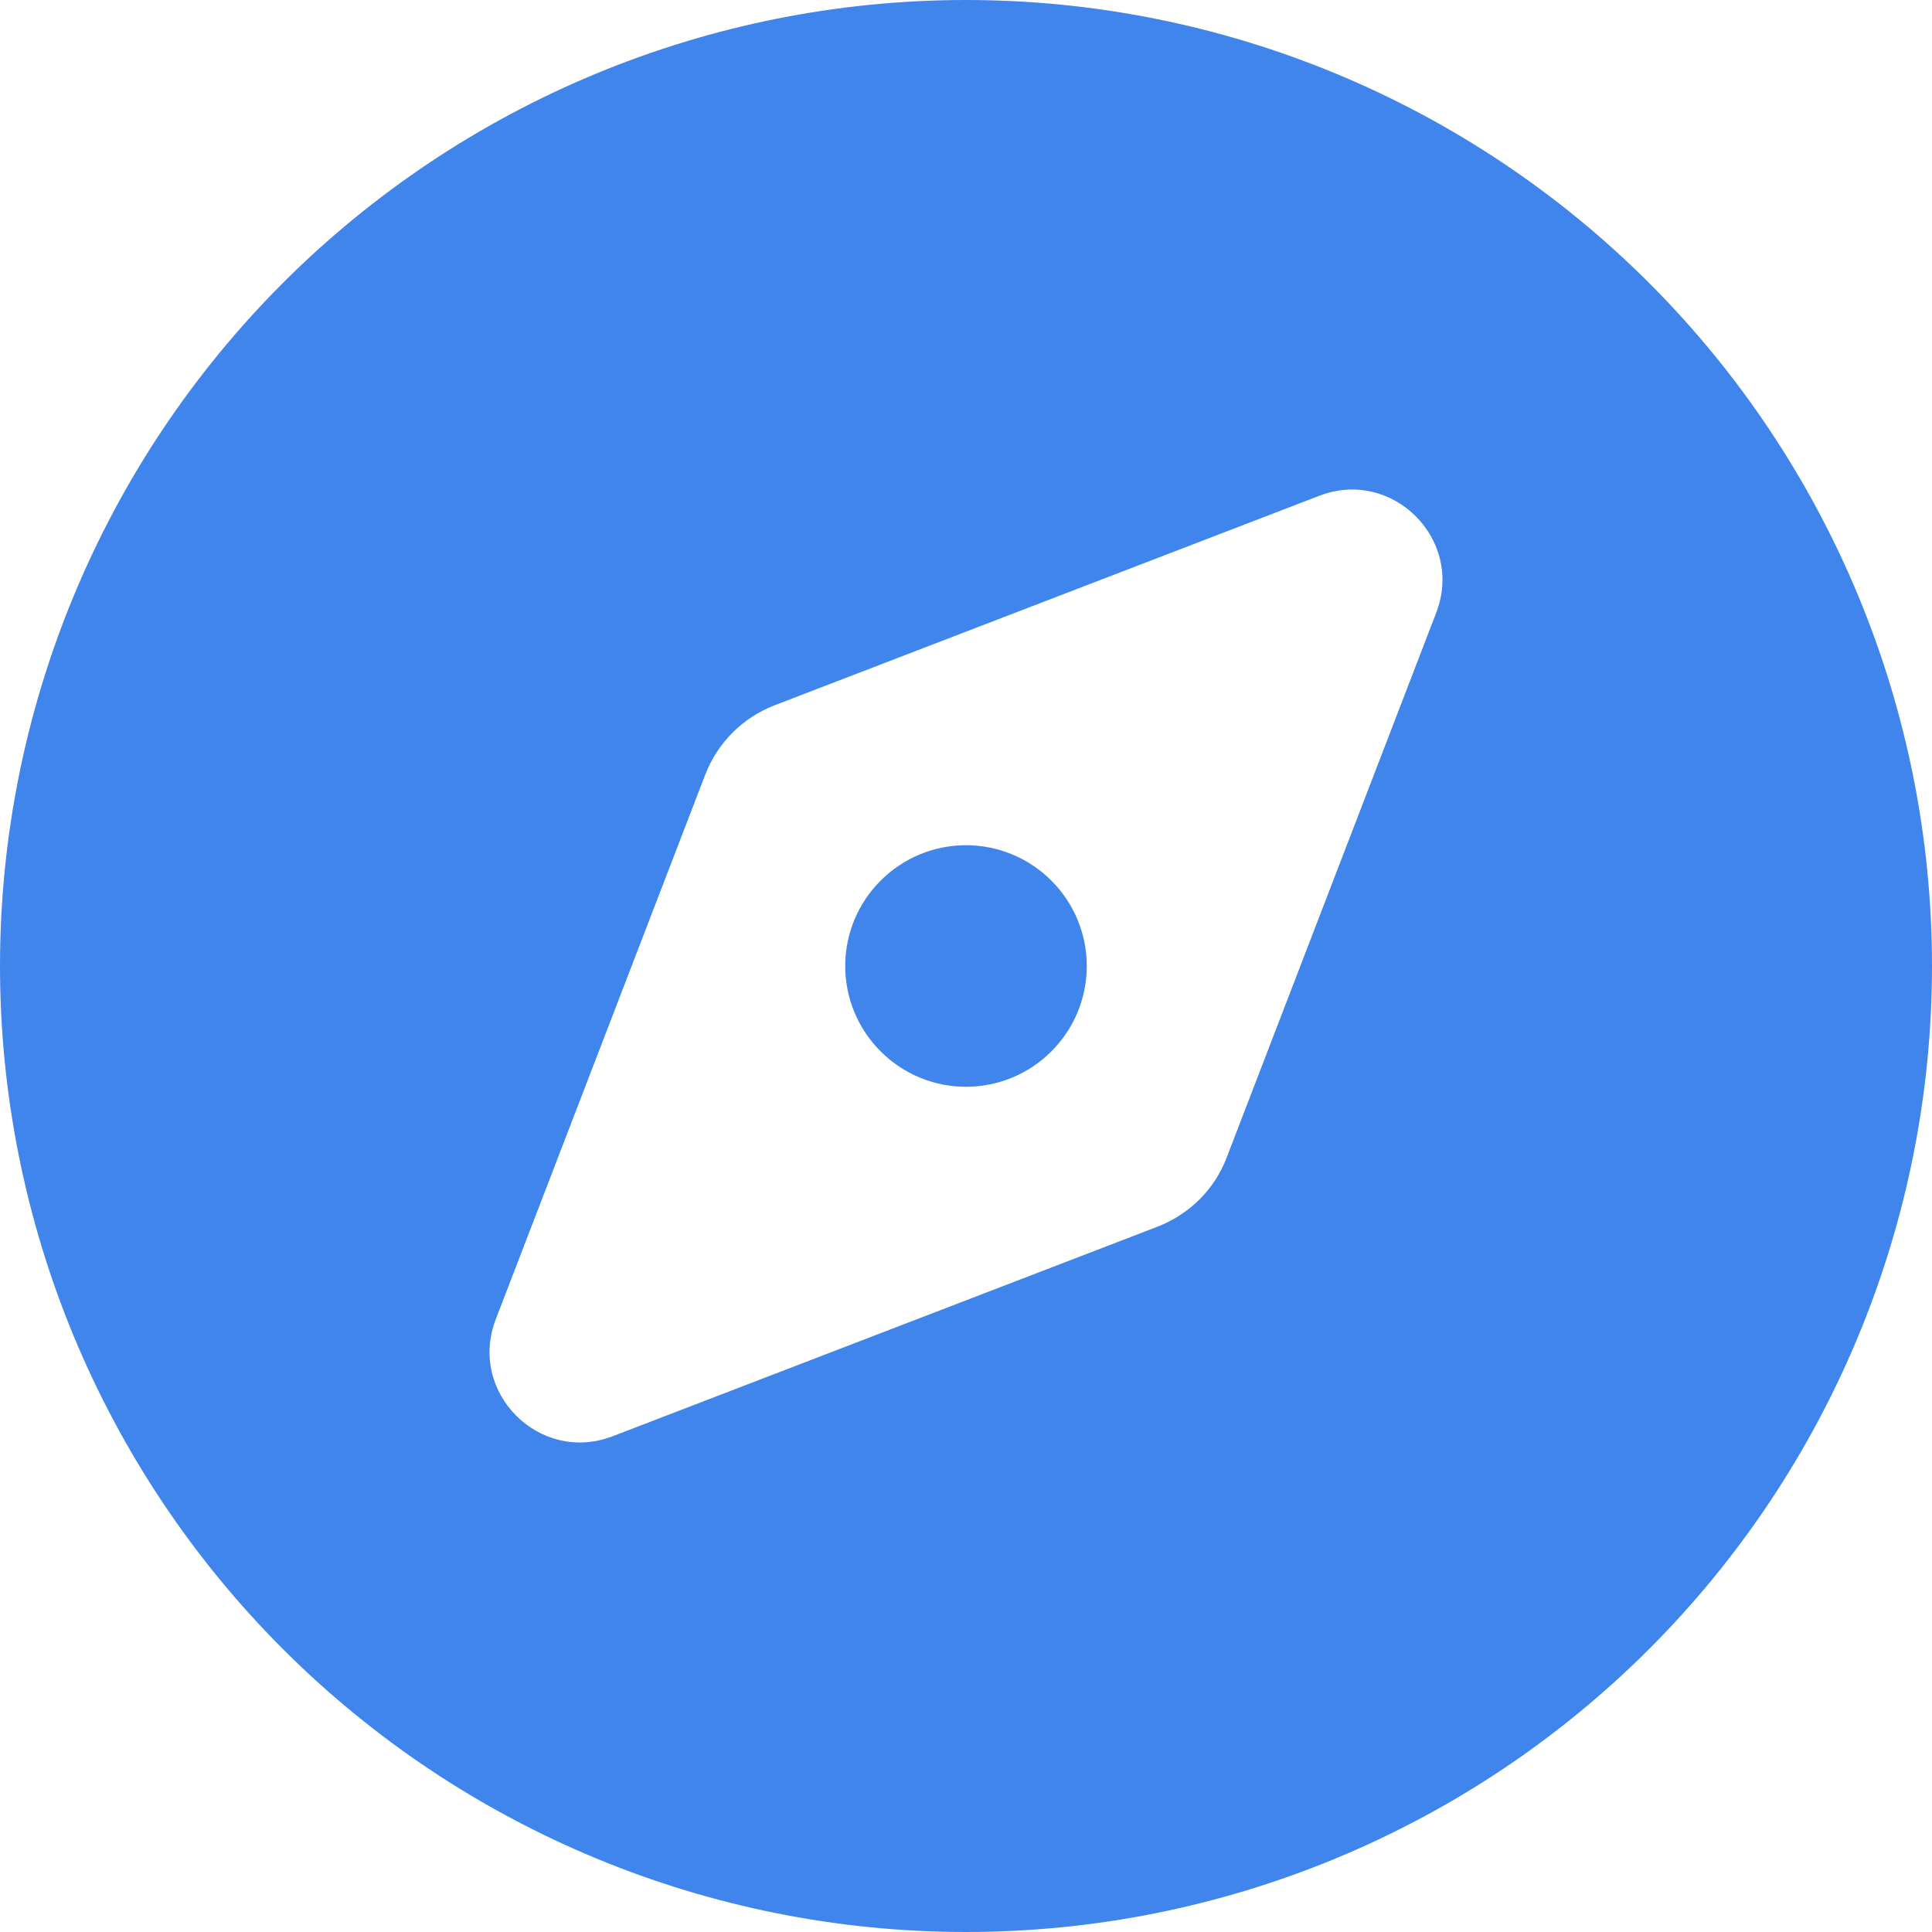 <svg width="27" height="27" viewBox="0 0 27 27" fill="none" xmlns="http://www.w3.org/2000/svg">
<g clip-path="url(#clip0_19_440)">
<path d="M13.5 27C17.08 27 20.514 25.578 23.046 23.046C25.578 20.514 27 17.08 27 13.5C27 9.92 25.578 6.486 23.046 3.954C20.514 1.422 17.08 0 13.5 0C9.92 0 6.486 1.422 3.954 3.954C1.422 6.486 0 9.92 0 13.5C0 17.08 1.422 20.514 3.954 23.046C6.486 25.578 9.92 27 13.5 27ZM16.174 17.144L8.564 20.071C7.541 20.466 6.534 19.459 6.929 18.436L9.856 10.826C10.03 10.378 10.378 10.03 10.826 9.856L18.436 6.929C19.459 6.534 20.466 7.541 20.071 8.564L17.144 16.174C16.975 16.622 16.622 16.97 16.174 17.144ZM15.188 13.5C15.188 13.052 15.01 12.623 14.693 12.307C14.377 11.99 13.948 11.812 13.5 11.812C13.052 11.812 12.623 11.99 12.307 12.307C11.99 12.623 11.812 13.052 11.812 13.5C11.812 13.948 11.99 14.377 12.307 14.693C12.623 15.01 13.052 15.188 13.5 15.188C13.948 15.188 14.377 15.01 14.693 14.693C15.01 14.377 15.188 13.948 15.188 13.5Z" fill="#4085EC"/>
</g>
<defs>
<clipPath id="clip0_19_440">
<rect width="27" height="27" fill="white"/>
</clipPath>
</defs>
</svg>
